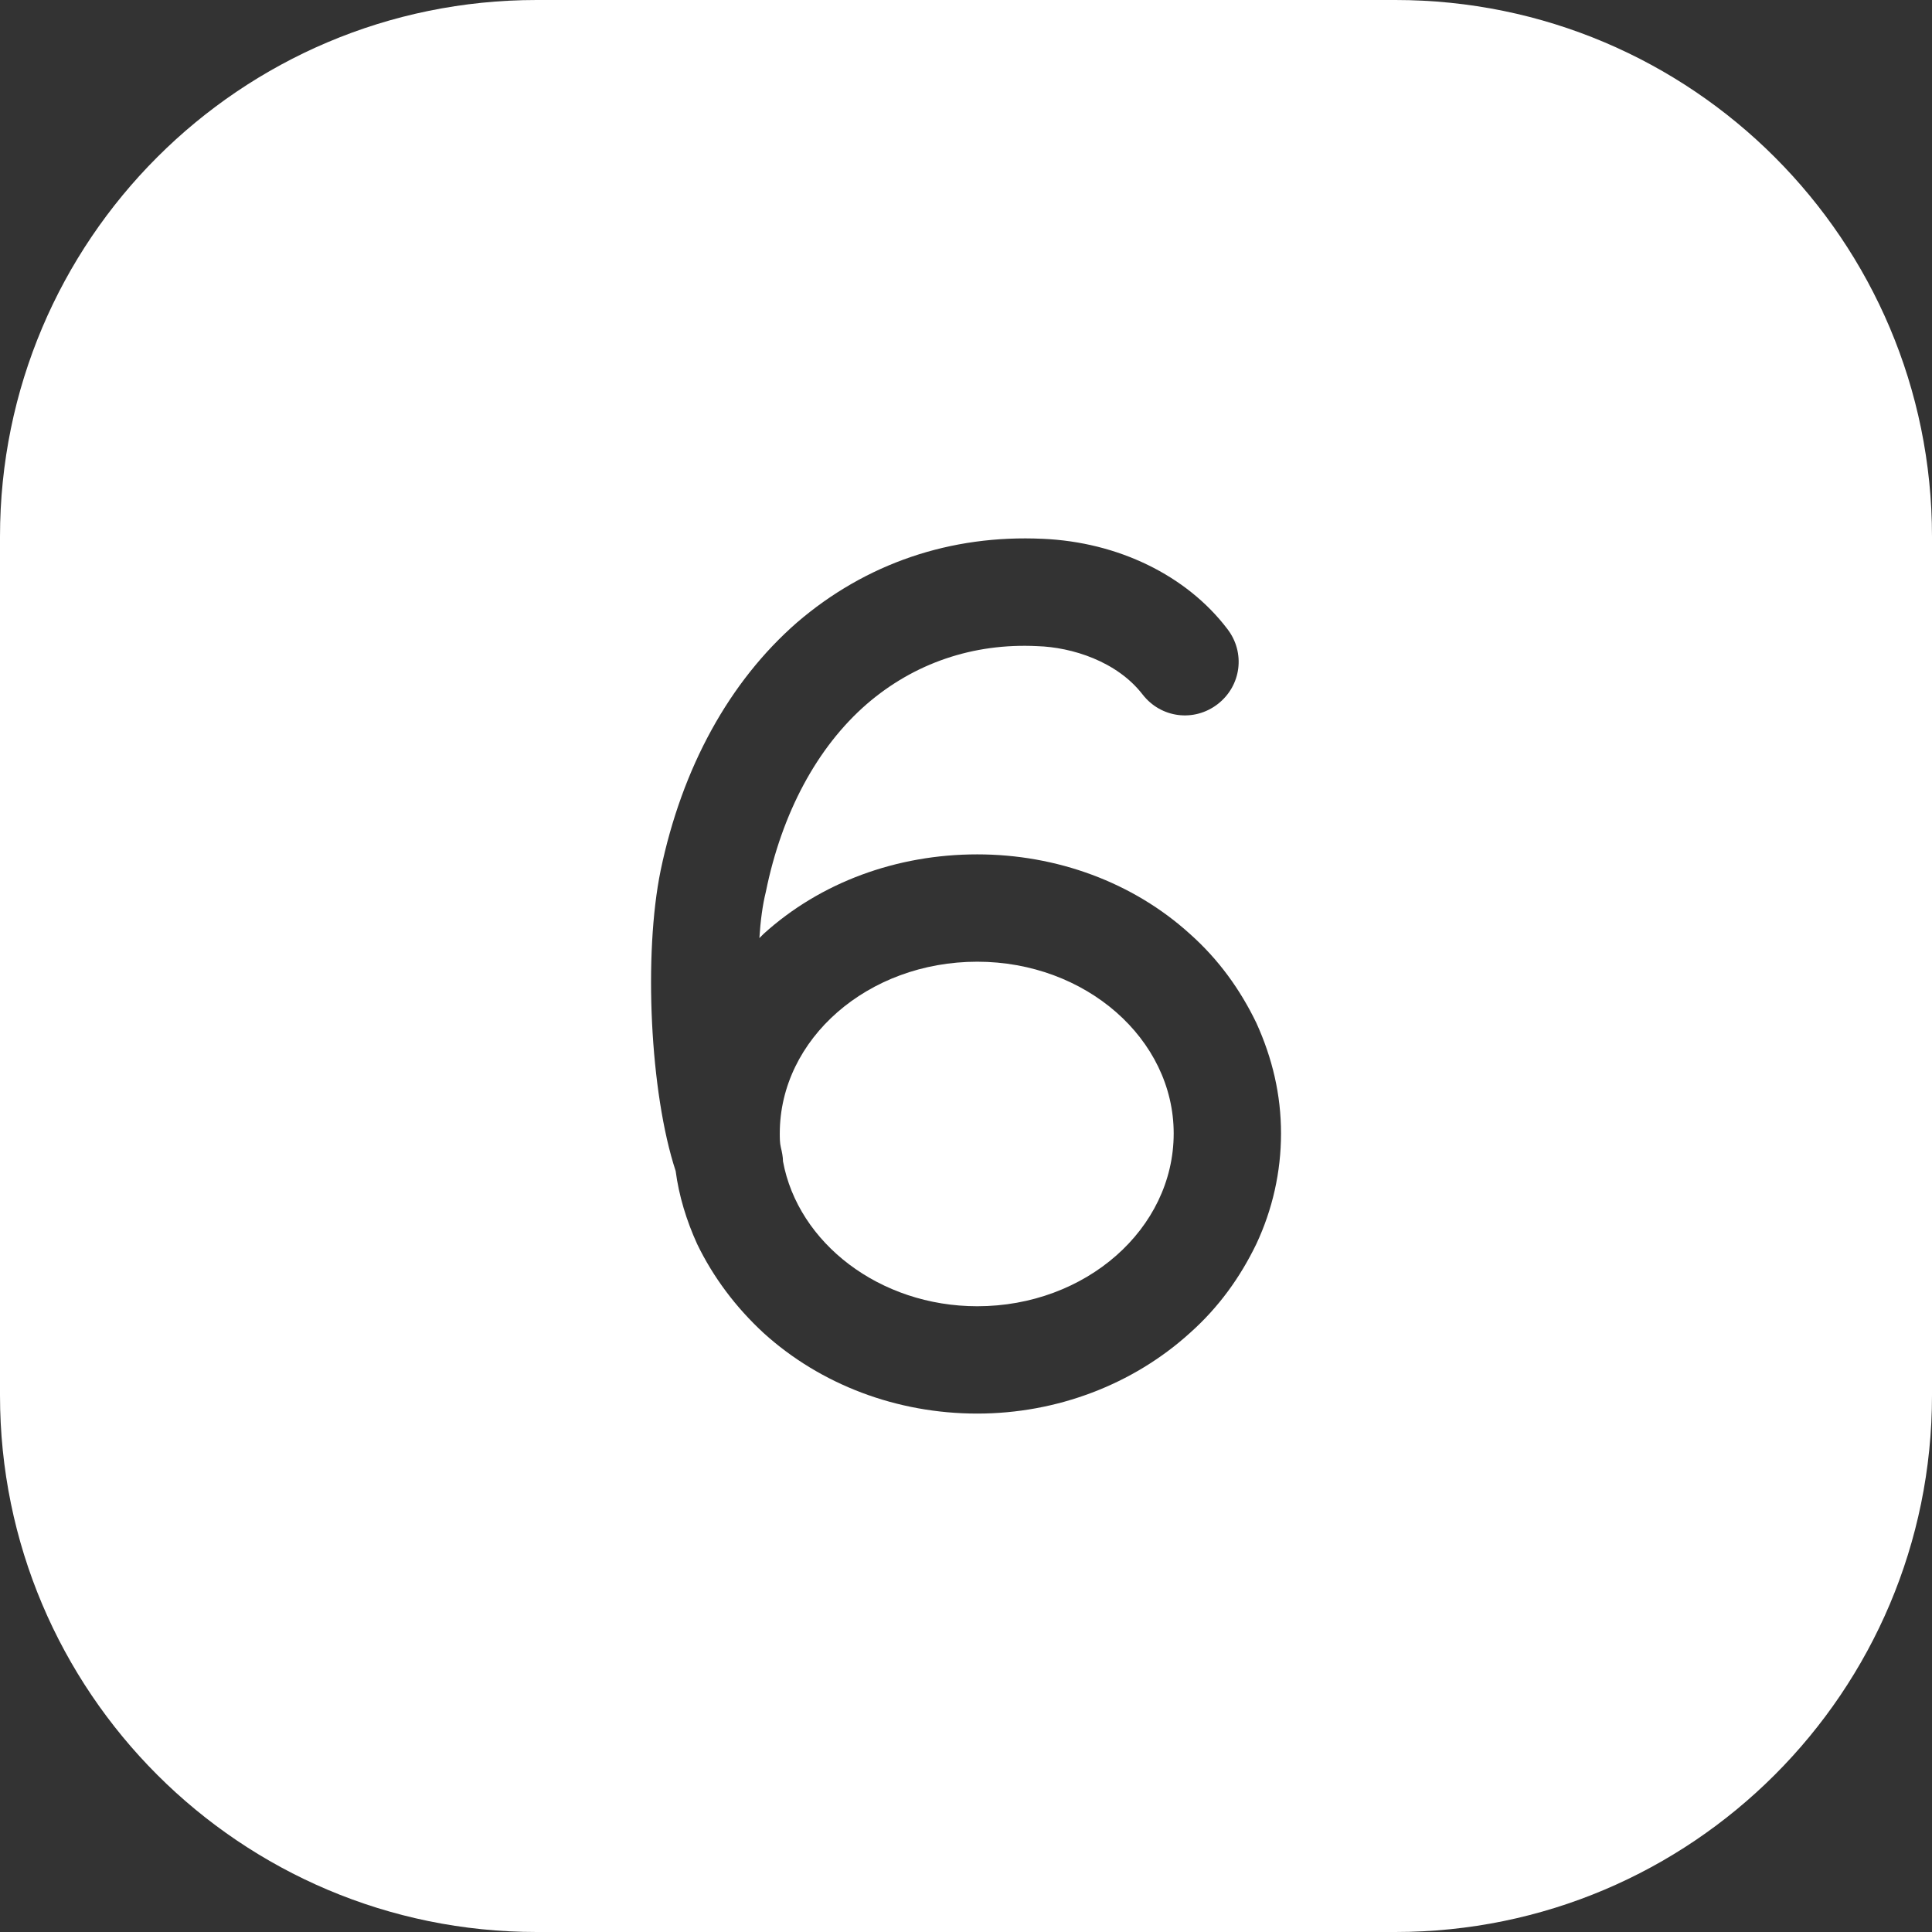 <svg width="18" height="18" viewBox="0 0 18 18" fill="none" xmlns="http://www.w3.org/2000/svg">
<rect x="0" y="0" width="18" height="18" fill="#333333" stroke="none"/>
<path fill-rule="evenodd" clip-rule="evenodd" d="M5 0C2.239 0 0 2.239 0 5V13C0 15.761 2.239 18 5 18H13C15.761 18 18 15.761 18 13V5C18 2.239 15.761 0 13 0H5ZM11.935 10.56C11.935 10.2 11.855 9.86 11.705 9.53C11.555 9.22 11.355 8.94 11.085 8.7C10.555 8.22 9.845 7.96 9.105 7.96C8.355 7.96 7.645 8.22 7.115 8.7L7.075 8.74C7.085 8.58 7.105 8.43 7.135 8.31C7.285 7.57 7.615 6.96 8.075 6.56C8.515 6.18 9.065 5.99 9.665 6.02C9.985 6.03 10.405 6.16 10.645 6.47C10.815 6.69 11.125 6.73 11.345 6.56C11.565 6.39 11.605 6.08 11.435 5.86C11.055 5.36 10.415 5.05 9.715 5.02C8.855 4.98 8.065 5.25 7.425 5.8C6.795 6.35 6.355 7.15 6.155 8.11C5.995 8.89 6.055 10.18 6.295 10.91C6.325 11.14 6.395 11.37 6.495 11.59C6.645 11.9 6.855 12.18 7.115 12.42C7.645 12.9 8.355 13.17 9.105 13.17C9.845 13.17 10.555 12.9 11.085 12.42C11.355 12.18 11.555 11.9 11.705 11.59C11.855 11.27 11.935 10.92 11.935 10.56ZM9.105 12.17C10.115 12.17 10.935 11.45 10.935 10.56C10.935 9.68 10.115 8.96 9.105 8.96C8.085 8.96 7.265 9.68 7.265 10.56C7.265 10.6 7.265 10.65 7.275 10.69C7.285 10.73 7.295 10.78 7.295 10.82C7.435 11.58 8.195 12.17 9.105 12.17Z" fill="white"/>
</svg>
